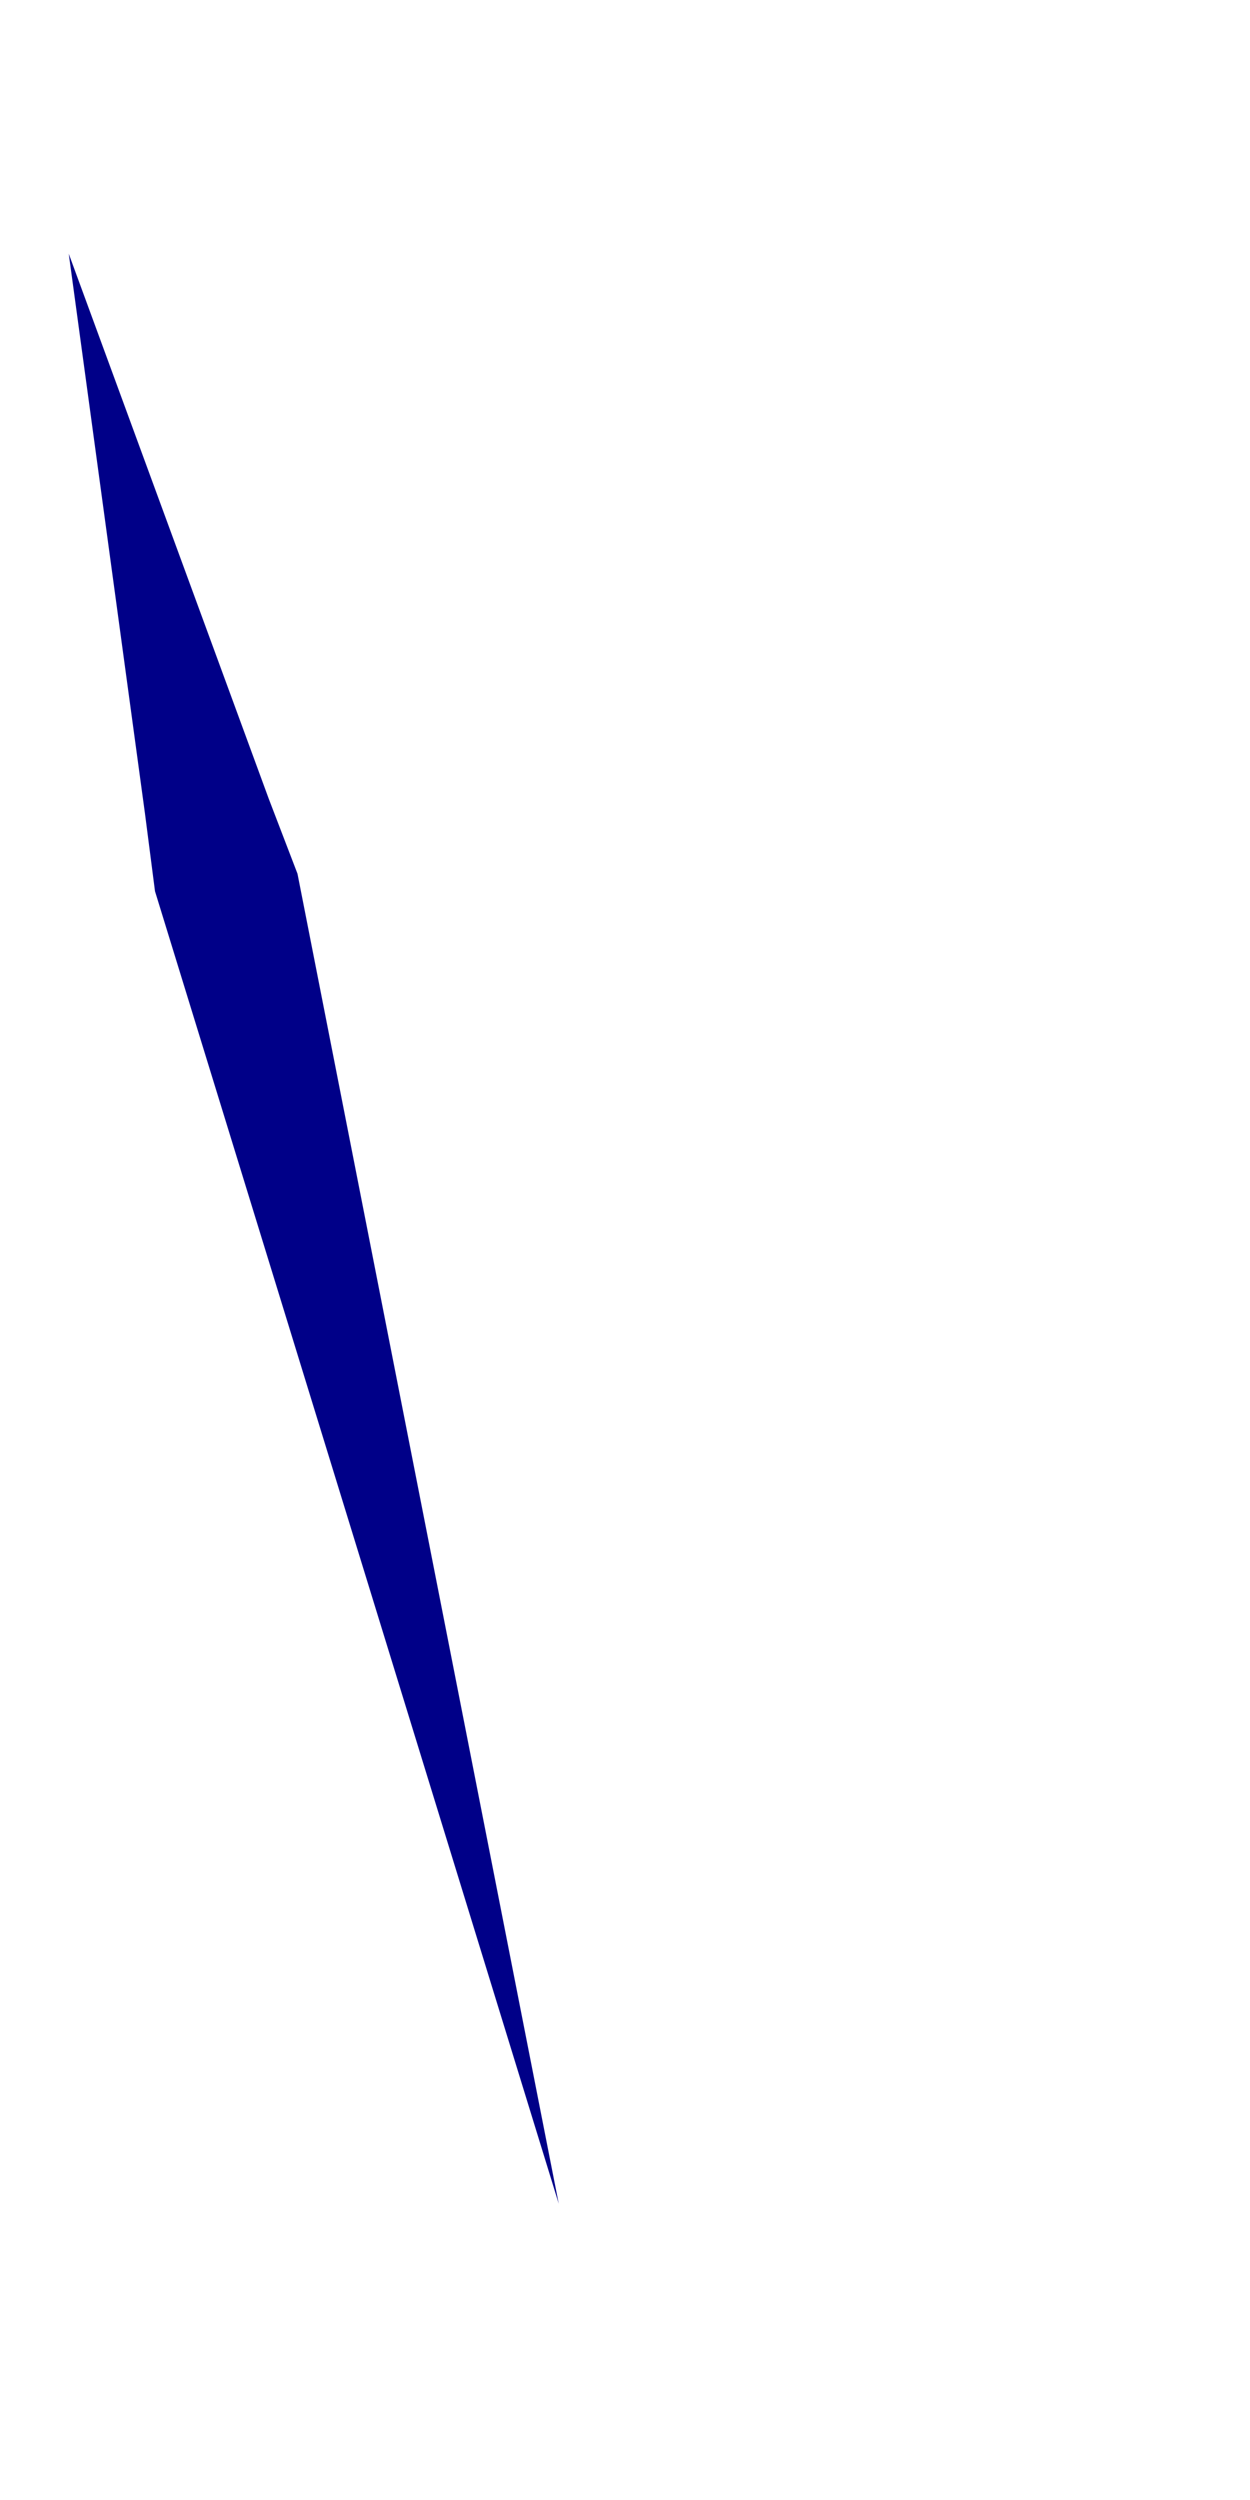 <?xml version="1.0" encoding="UTF-8" standalone="no"?><svg width='1' height='2' viewBox='0 0 1 2' fill='none' xmlns='http://www.w3.org/2000/svg'>
<path d='M0.447 1.763L0.238 0.699L0.215 0.639L0.055 0.203L0.116 0.651L0.124 0.713L0.447 1.763Z' fill='#000088'/>
</svg>
